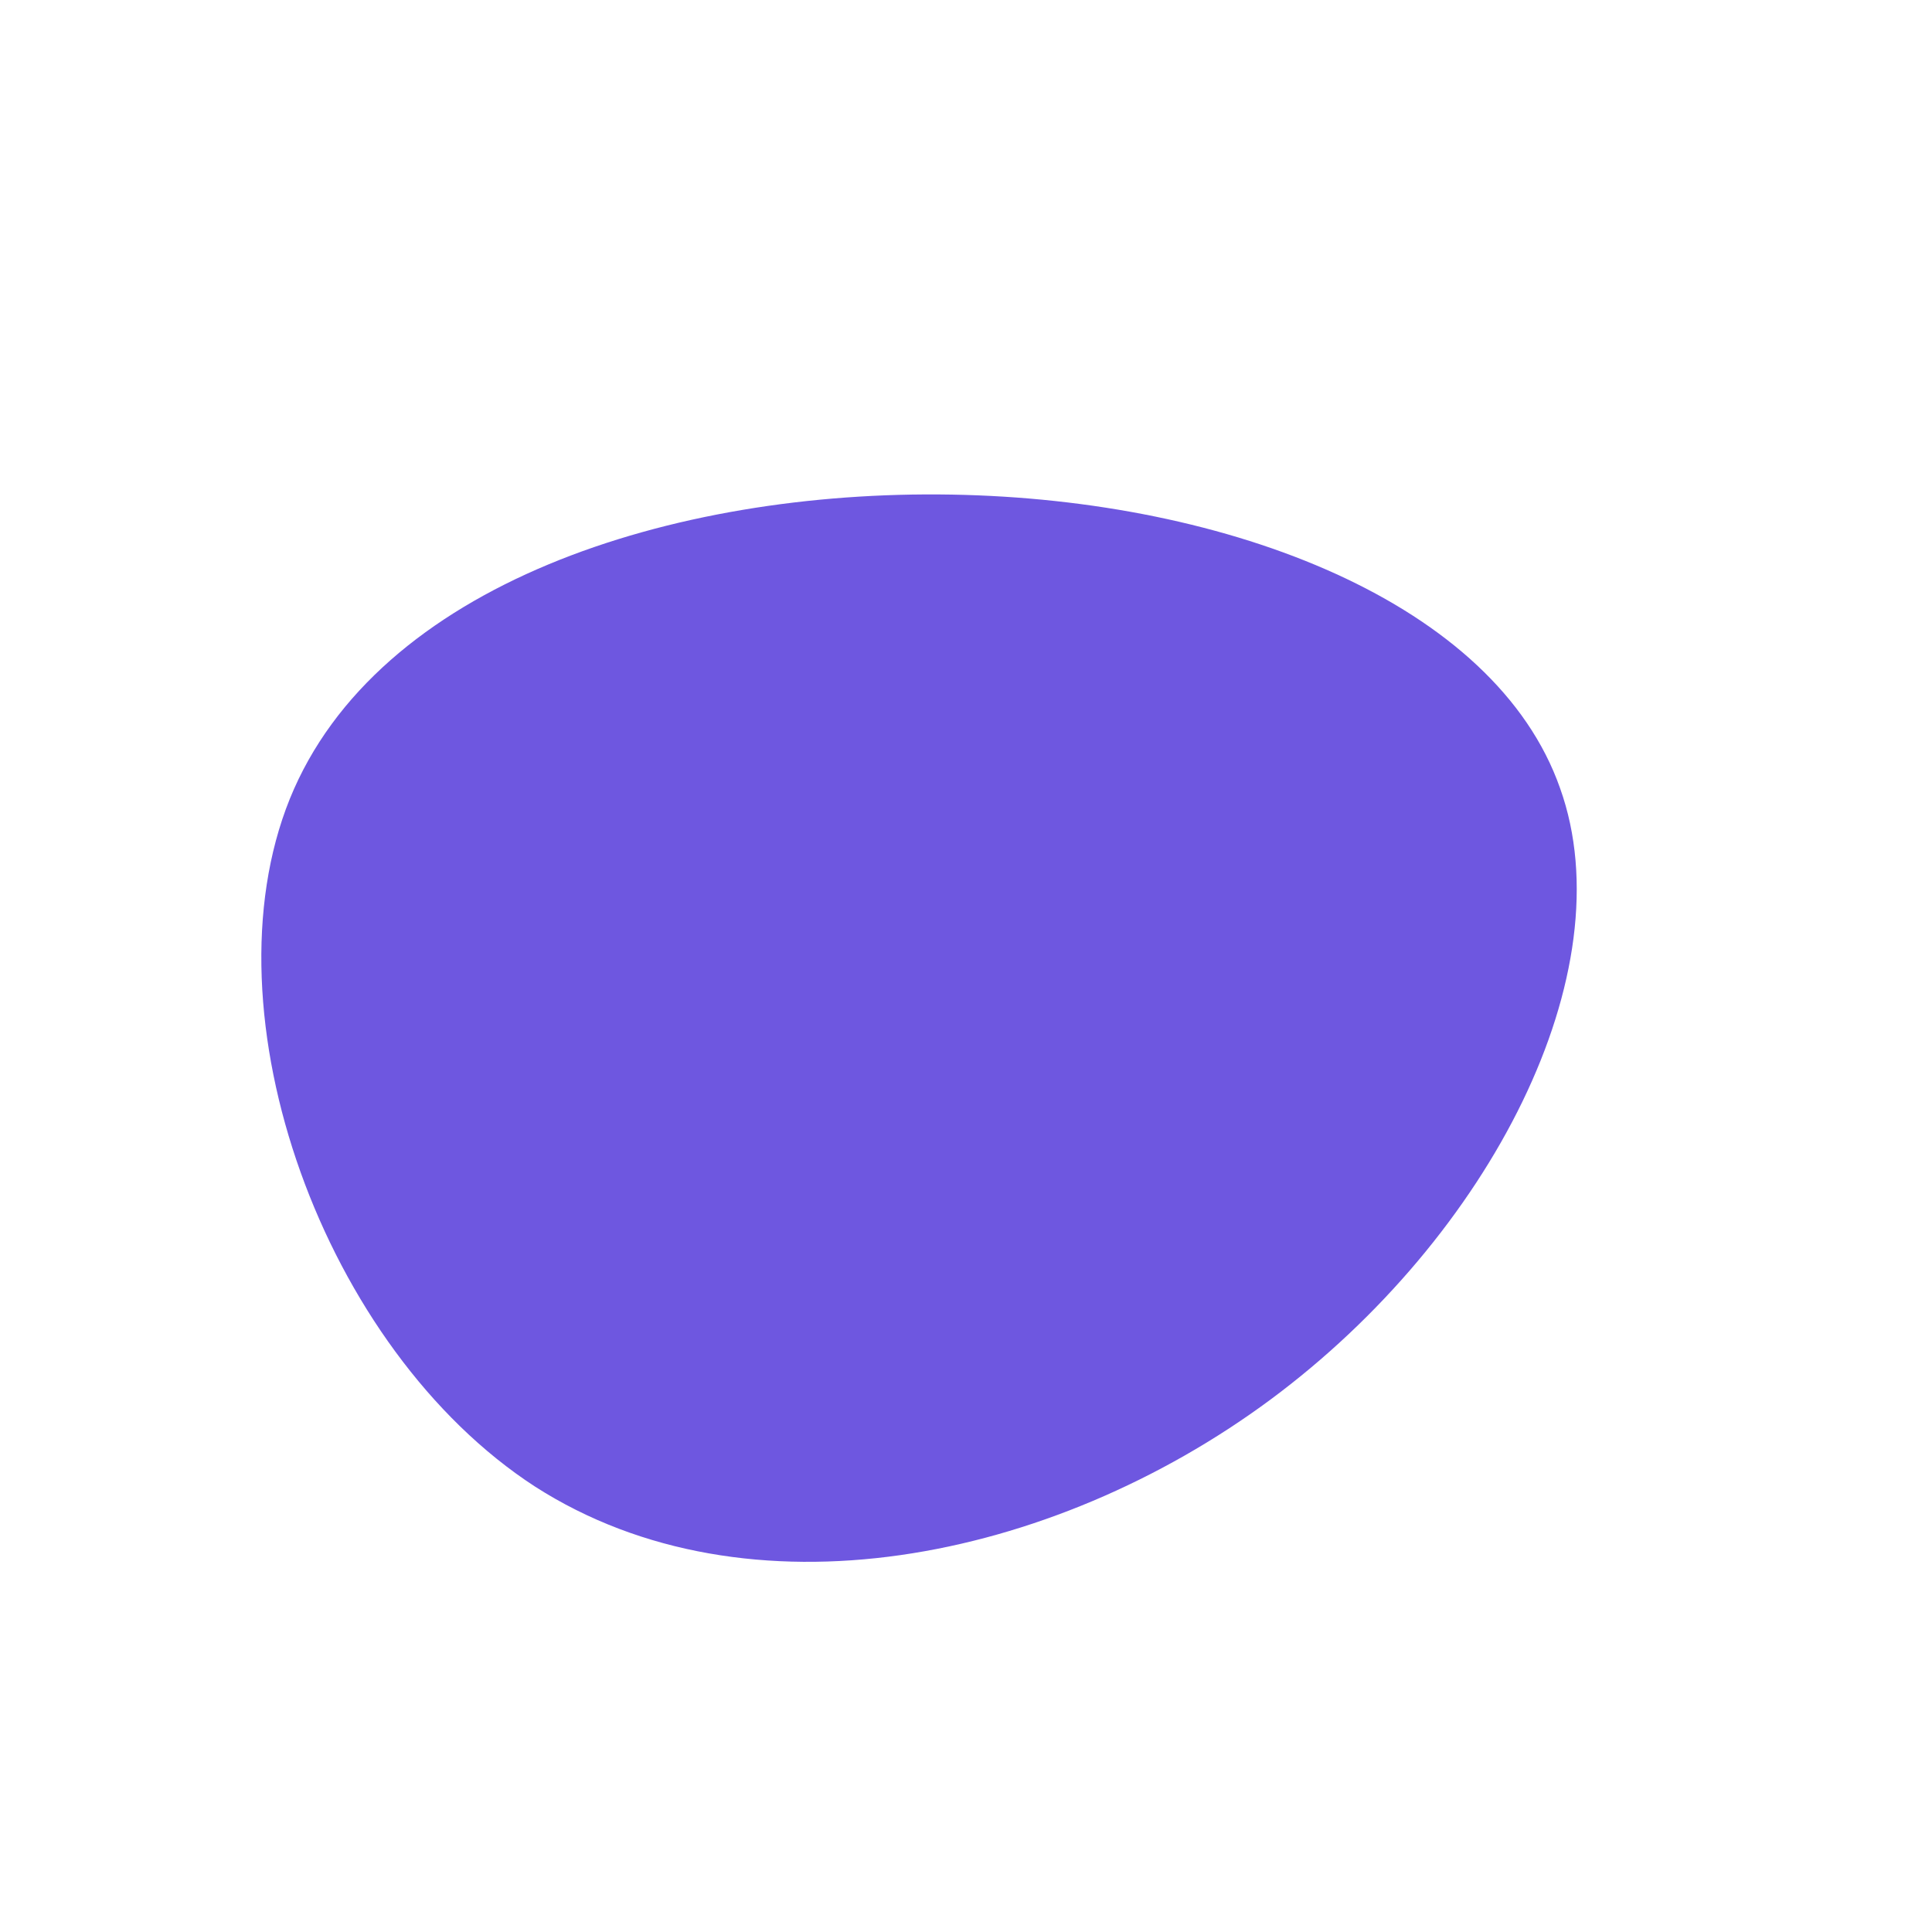 <?xml version="1.0" standalone="no"?>
<svg viewBox="0 0 200 200" xmlns="http://www.w3.org/2000/svg">
  <path fill="#6E57E0" d="M61.5,-18.4C68.3,0.6,54.3,28,31.5,44.9C8.8,61.7,-22.6,68,-44.6,53.9C-66.5,39.7,-79,5,-70,-17.3C-61,-39.5,-30.5,-49.3,-1.5,-48.8C27.4,-48.3,54.8,-37.5,61.5,-18.4Z" transform="translate(100 100)" />
</svg>

